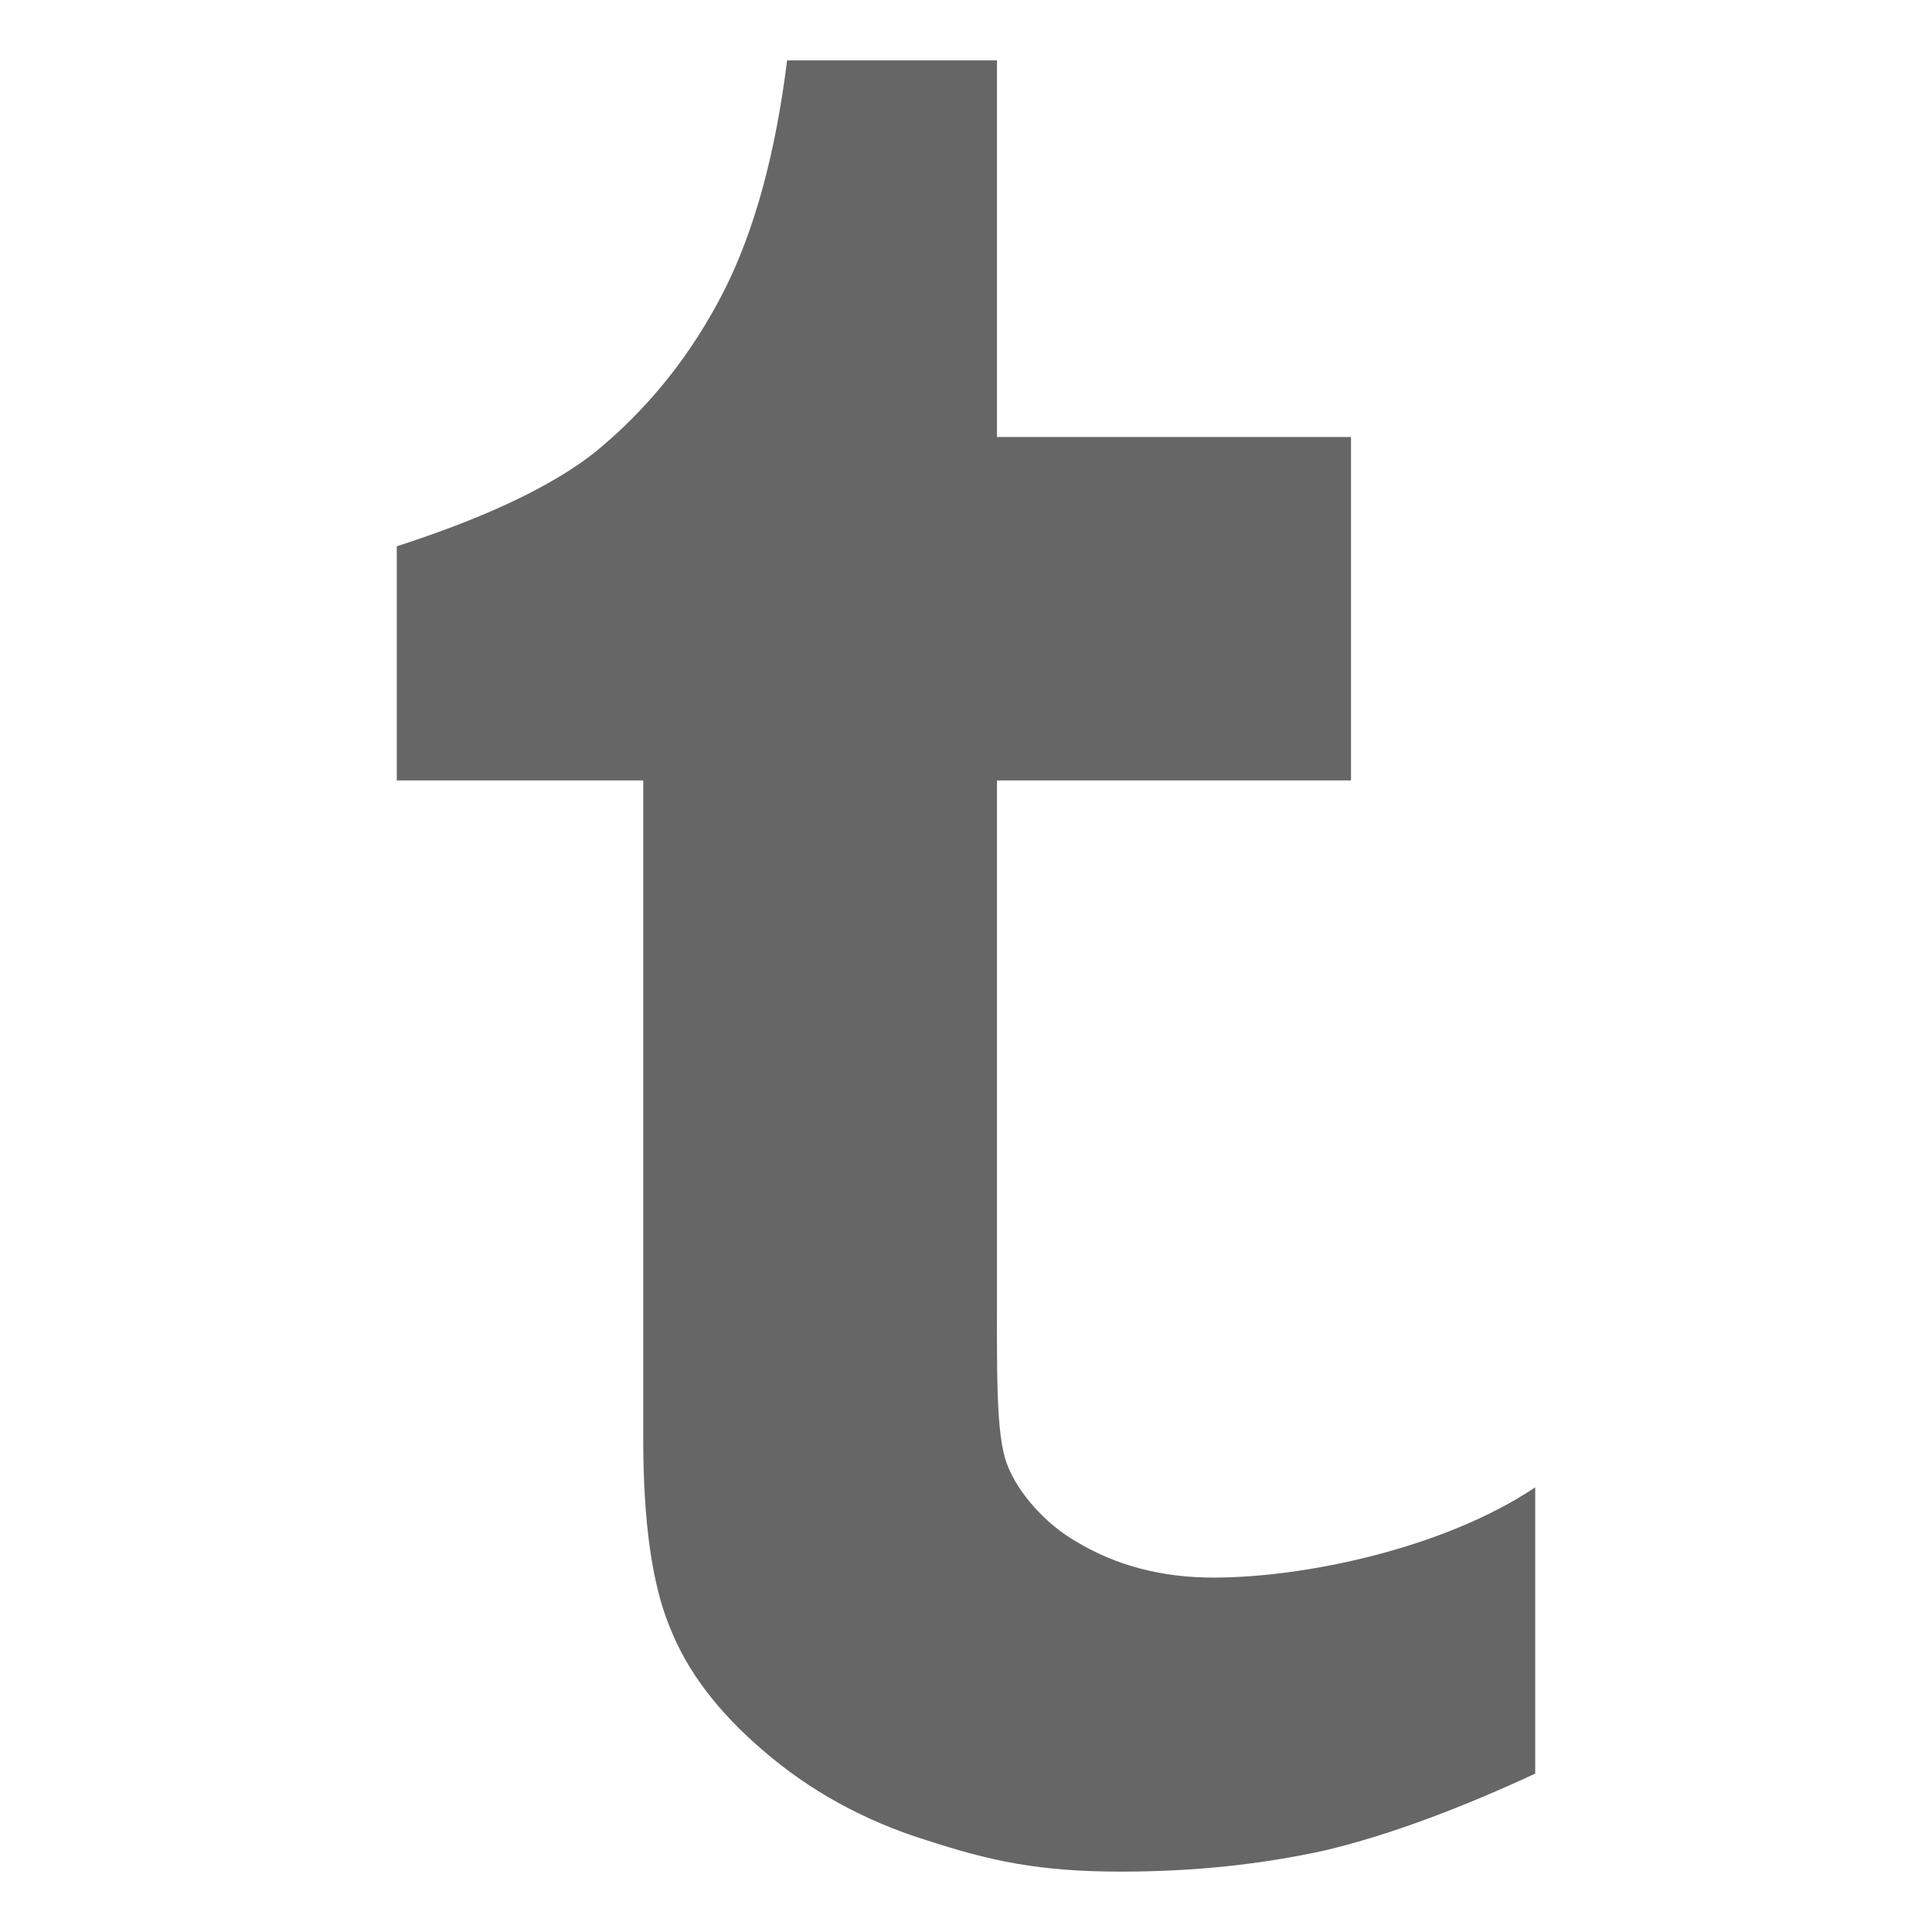 <?xml version="1.0" encoding="utf-8"?>
<!-- Generator: Adobe Illustrator 16.0.3, SVG Export Plug-In . SVG Version: 6.00 Build 0)  -->
<!DOCTYPE svg PUBLIC "-//W3C//DTD SVG 1.1//EN" "http://www.w3.org/Graphics/SVG/1.1/DTD/svg11.dtd">
<svg version="1.1" id="Layer_1" xmlns="http://www.w3.org/2000/svg" xmlns:xlink="http://www.w3.org/1999/xlink" x="0px" y="0px"
	 width="32px" height="32px" viewBox="0 0 32 32" enable-background="new 0 0 32 32" xml:space="preserve">
<path fill="#666666" d="M16.513,1v6.238h5.864v5.688h-5.864v8.07c0,1.742-0.023,2.75,0.165,3.25
	c0.177,0.481,0.643,0.997,1.143,1.285c0.666,0.402,1.424,0.599,2.279,0.599c1.517,0,3.824-0.487,5.328-1.495v4.742
	c-1.279,0.592-2.443,1.024-3.48,1.271C20.904,30.878,19.787,31,18.572,31c-1.375,0-2.173-0.178-3.229-0.521
	c-1.053-0.328-1.955-0.838-2.696-1.479c-0.749-0.638-1.268-1.319-1.553-2.05c-0.294-0.705-0.44-1.749-0.44-3.117V12.926H6.572V9.048
	C7.751,8.668,9.124,8.117,9.963,7.4c0.839-0.709,1.512-1.571,2.024-2.573c0.508-0.999,0.858-2.282,1.05-3.827H16.513z"/>
</svg>

